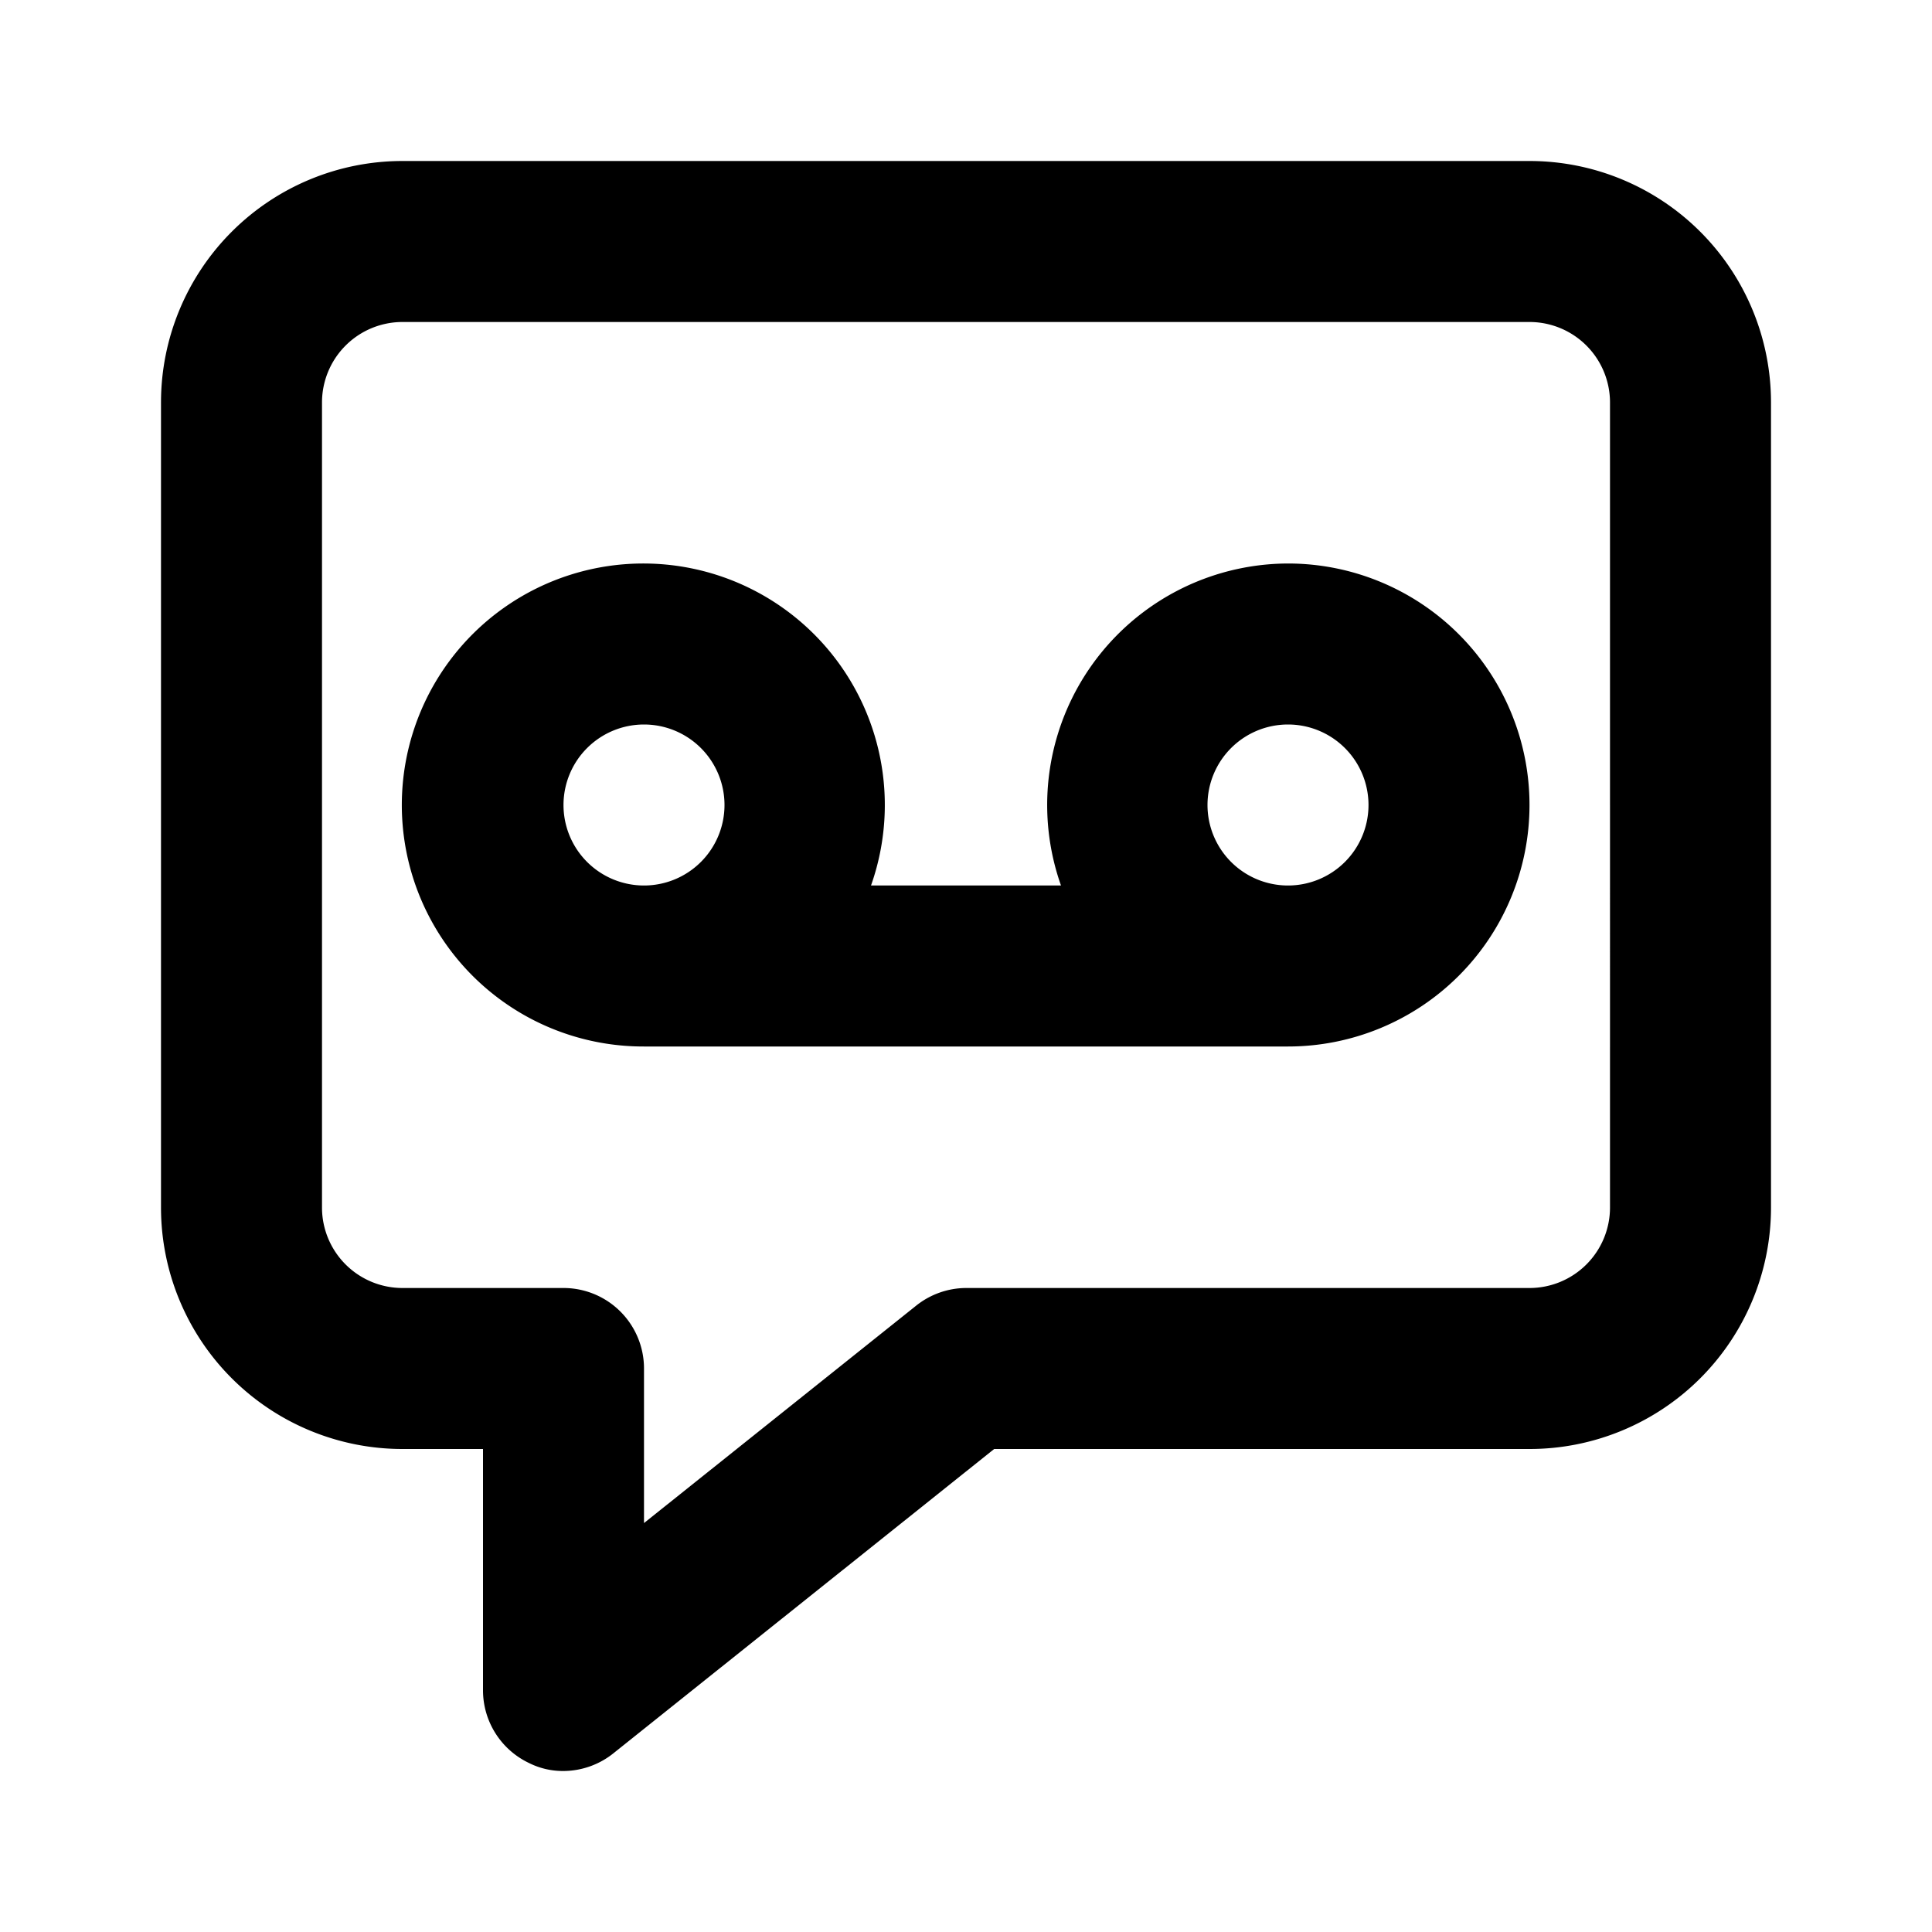 <svg id="Layer_1" data-name="Layer 1" xmlns="http://www.w3.org/2000/svg" viewBox="0 0 24 24"><title>Voice Message</title><path d="M19,2H5A3,3,0,0,0,2,5V15a3,3,0,0,0,3,3H6v3a1,1,0,0,0,.57.9A.94.94,0,0,0,7,22a1,1,0,0,0,.62-.22L12.35,18H19a3,3,0,0,0,3-3V5A3,3,0,0,0,19,2Zm1,13a1,1,0,0,1-1,1H12a1,1,0,0,0-.62.22L8,18.92V17a1,1,0,0,0-1-1H5a1,1,0,0,1-1-1V5A1,1,0,0,1,5,4H19a1,1,0,0,1,1,1ZM16,7a3,3,0,0,0-2.82,4H10.82A3,3,0,1,0,8,13h8a3,3,0,0,0,0-6ZM7,10a1,1,0,1,1,1,1A1,1,0,0,1,7,10Zm9,1a1,1,0,1,1,1-1A1,1,0,0,1,16,11Z"/></svg>